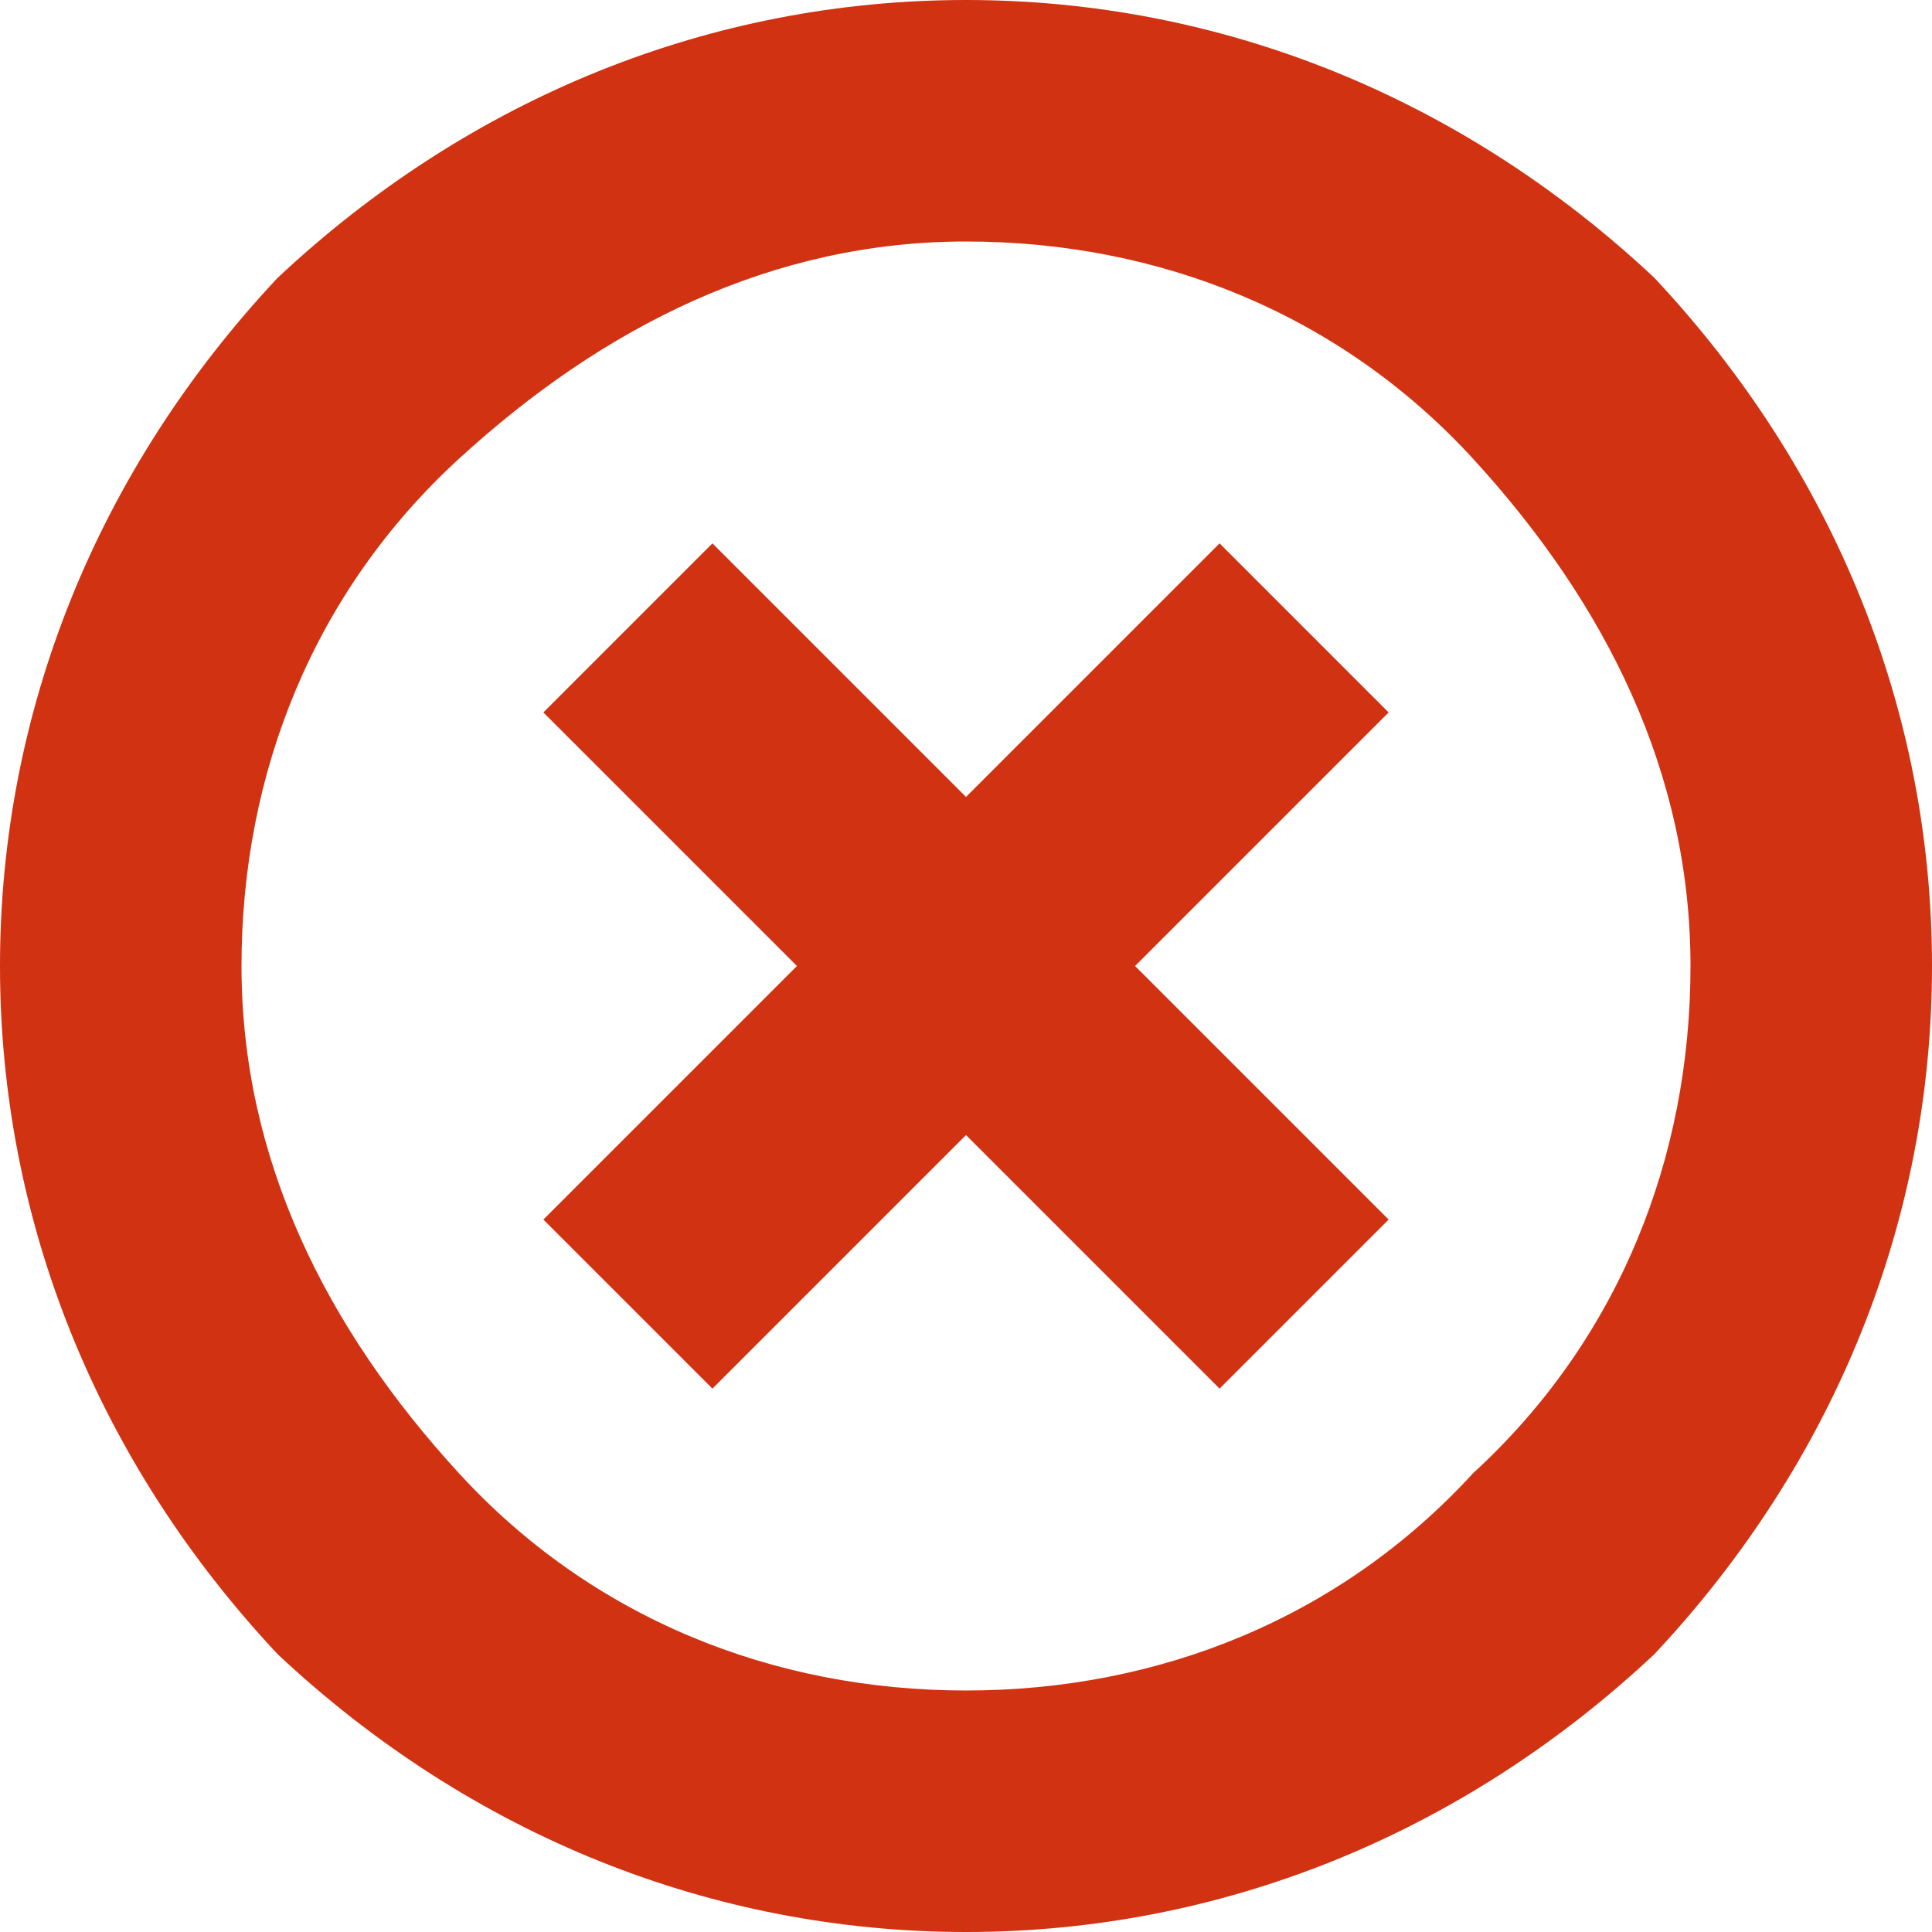 <?xml version="1.0" encoding="utf-8"?>
<!-- Generator: Adobe Illustrator 23.0.1, SVG Export Plug-In . SVG Version: 6.00 Build 0)  -->
<svg version="1.1" xmlns="http://www.w3.org/2000/svg" xmlns:xlink="http://www.w3.org/1999/xlink" x="0px" y="0px"
	 viewBox="0 0 16 16" style="enable-background:new 0 0 16 16;" xml:space="preserve">
<style type="text/css">
	.st0{fill:none;stroke:#d13212;stroke-width:2;stroke-linejoin:round;stroke-miterlimit:10;}
	.st1{fill:#d13212;stroke:#d13212;stroke-width:2;stroke-linejoin:round;stroke-miterlimit:10;}
	.st2{fill:none;stroke:#d13212;stroke-width:2;stroke-miterlimit:10;}
	.st3{fill:none;stroke:#d13212;stroke-width:2;stroke-linecap:square;stroke-miterlimit:10;}
	.st4{fill:#d13212;}
	.st5{fill:none;stroke:#d13212;stroke-width:2;stroke-linecap:round;stroke-linejoin:round;stroke-miterlimit:10;}
	.st6{fill:none;stroke:#d13212;stroke-width:2;stroke-linecap:round;stroke-miterlimit:10;}
</style>
<g id="grid_x5F_locked">
</g>
<g id="icon">
	<g>
		<path class="st4" d="M13.7,2.3C12.1,0.8,10.1,0,8,0S3.9,0.8,2.3,2.3C0.8,3.9,0,5.9,0,8s0.8,4.1,2.3,5.7C3.9,15.2,5.9,16,8,16
			s4.1-0.8,5.7-2.3C15.2,12.1,16,10.1,16,8S15.2,3.9,13.7,2.3z M12.2,12.2C11.1,13.4,9.6,14,8,14s-3.1-0.6-4.2-1.8S2,9.6,2,8
			s0.6-3.1,1.8-4.2S6.4,2,8,2s3.1,0.6,4.2,1.8S14,6.4,14,8S13.4,11.1,12.2,12.2z"/>
		<polygon class="st4" points="10.1,4.5 8,6.6 5.9,4.5 4.5,5.9 6.6,8 4.5,10.1 5.9,11.5 8,9.4 10.1,11.5 11.5,10.1 9.4,8 11.5,5.9 
					"/>
	</g>
</g>
</svg>
